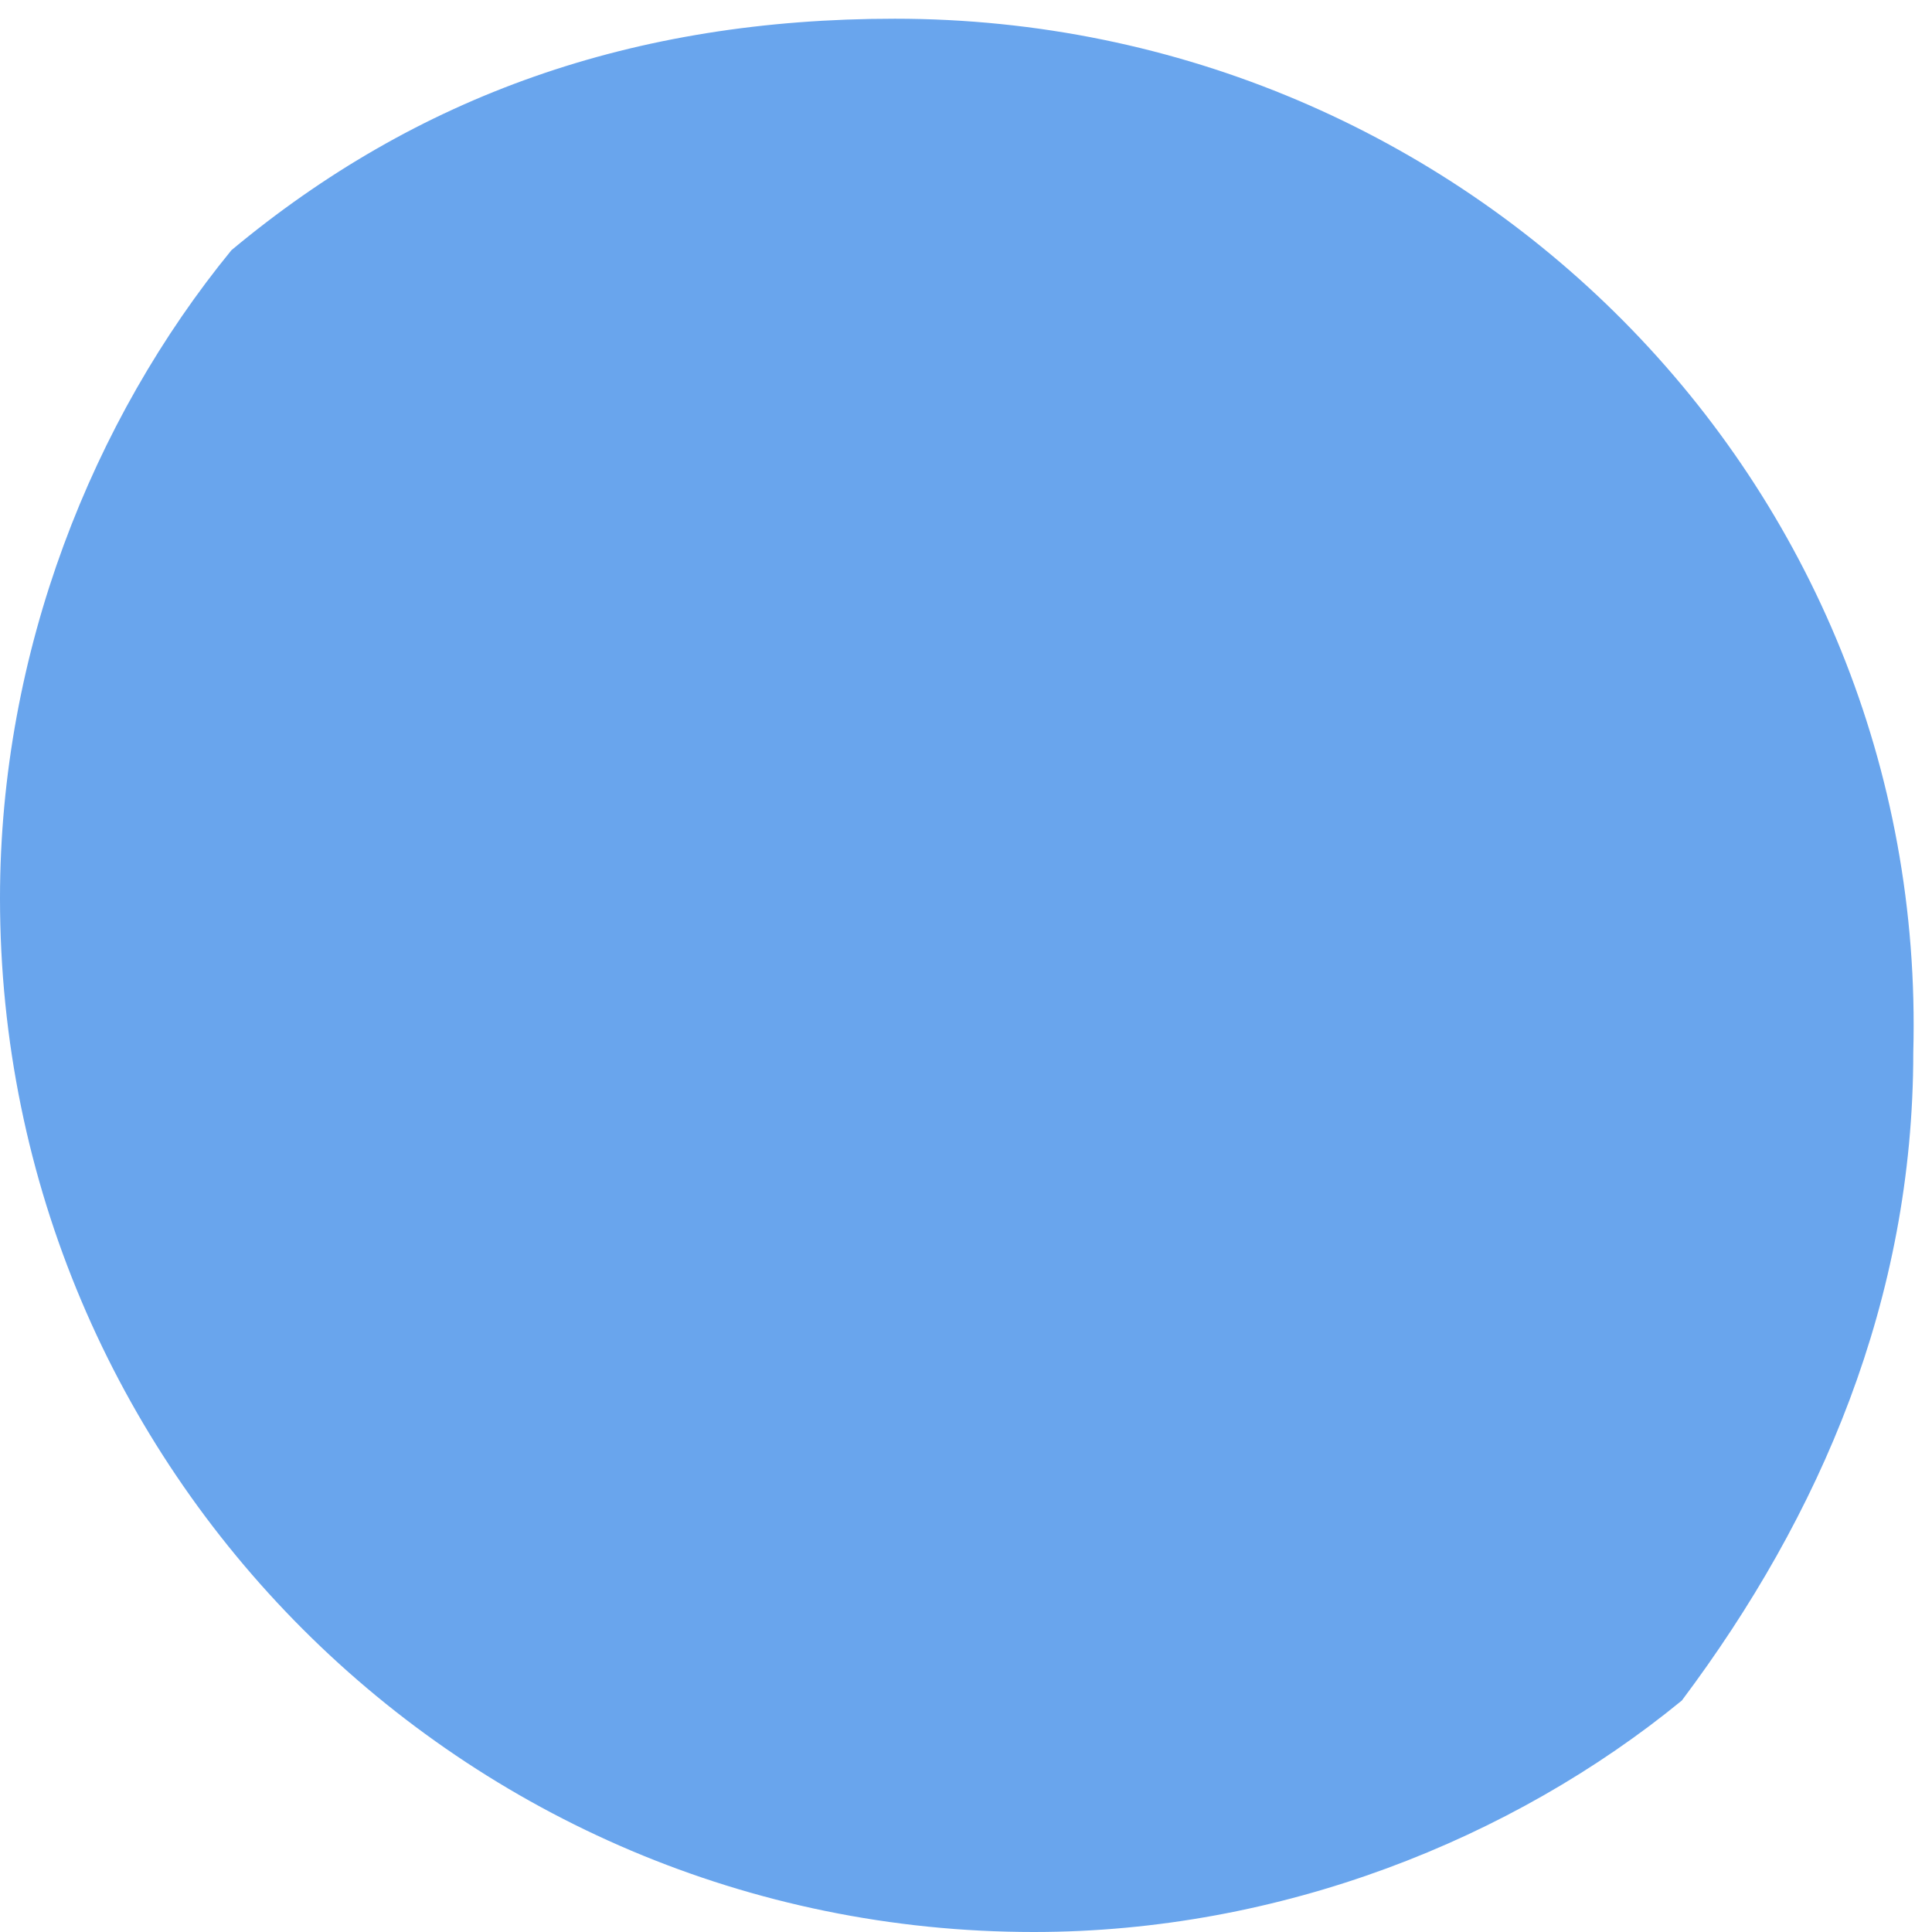 ﻿<?xml version="1.0" encoding="utf-8"?>
<svg version="1.1" xmlns:xlink="http://www.w3.org/1999/xlink" width="45px" height="45px" xmlns="http://www.w3.org/2000/svg">
  <g transform="matrix(1 0 0 1 -102 -1473 )">
    <path d="M 44.564 24.515  C 44.923 11.218  34.142 0.436  20.844 0.436  C 14.735 0.436  9.703 2.233  5.391 5.827  C 2.156 9.78  0 15.171  0 20.921  C 0 34.218  10.782 45  24.079 45  C 29.829 45  35.22 42.844  39.173 39.609  C 42.408 35.297  44.564 30.265  44.564 24.515  Z " fill-rule="nonzero" fill="#69a5ed" stroke="none" transform="matrix(1 0 0 1 102 1473 )" />
  </g>
</svg>